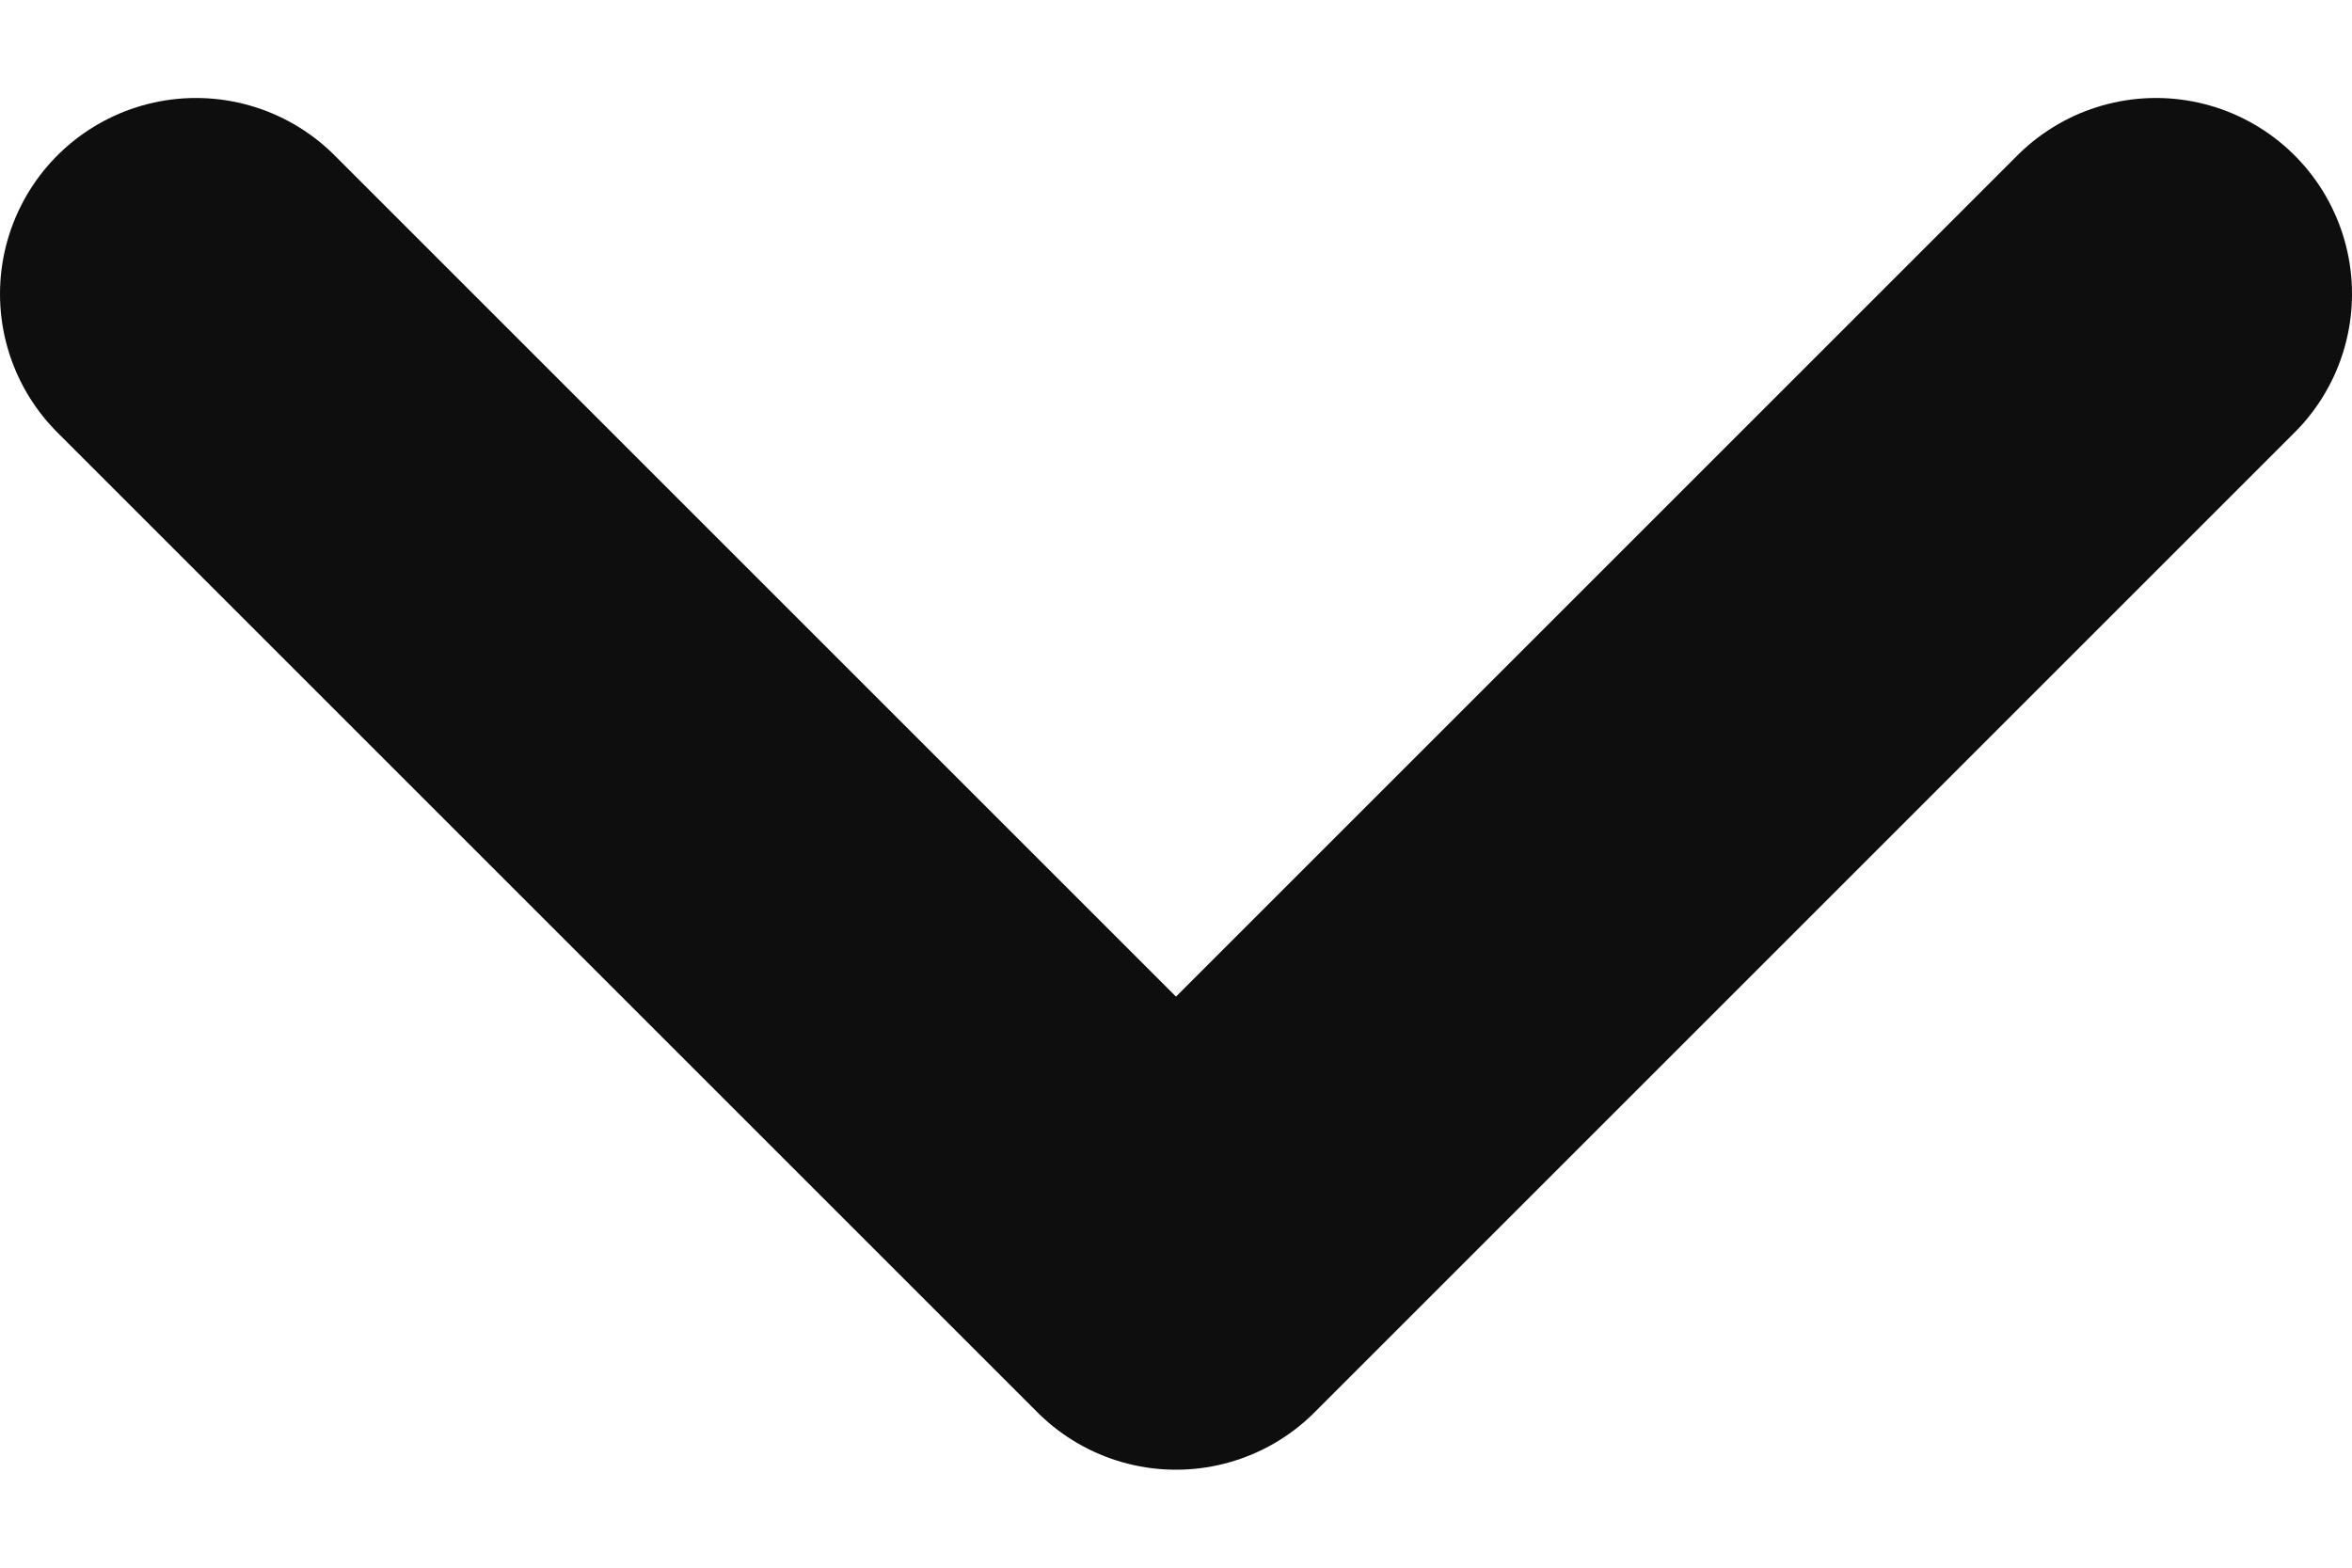 <svg xmlns="http://www.w3.org/2000/svg" width="12" height="8" viewBox="0 0 12 8" fill="none">
    <path d="M11 1.5L6 6.5L1 1.5" stroke="#0E0E0E" stroke-width="2" stroke-linecap="round" stroke-linejoin="round"/>
</svg>